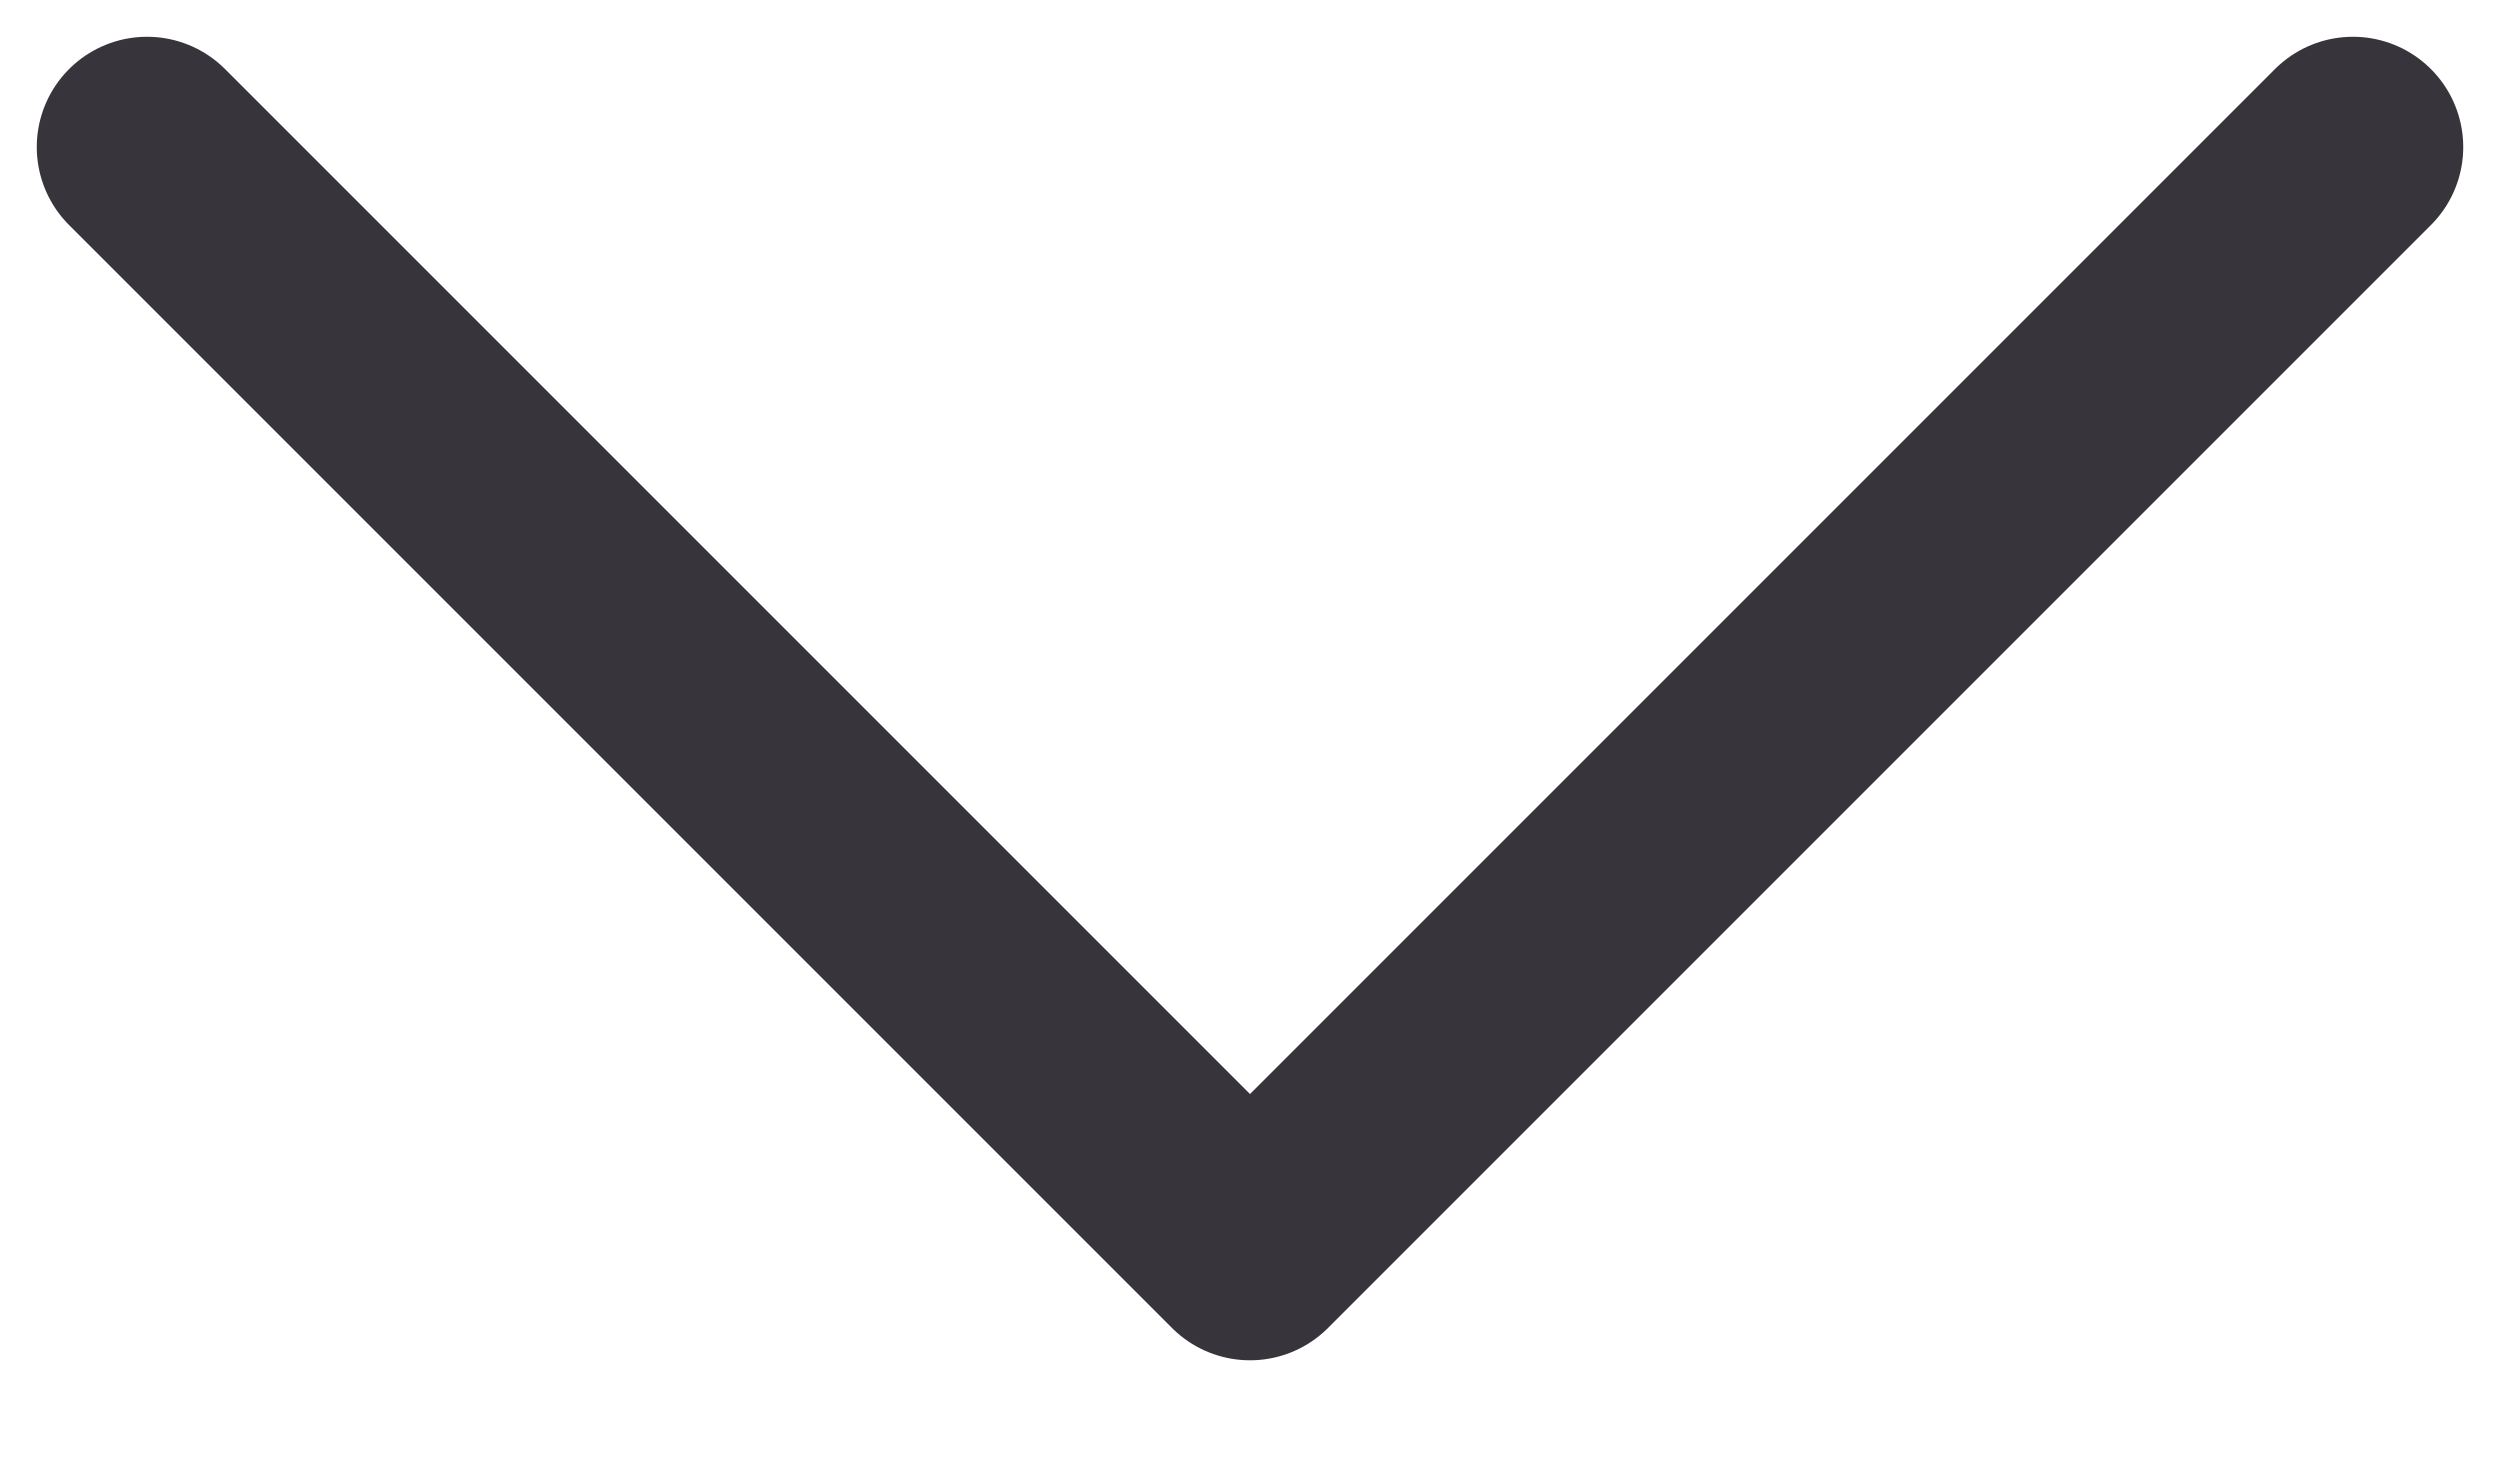 <svg width="17" height="10" viewBox="0 0 17 10" fill="none" xmlns="http://www.w3.org/2000/svg">
<path d="M16 1L8.5 8.5L1 1" stroke="#37343B" stroke-width="1.5" stroke-linecap="round" stroke-linejoin="round"/>
</svg>
